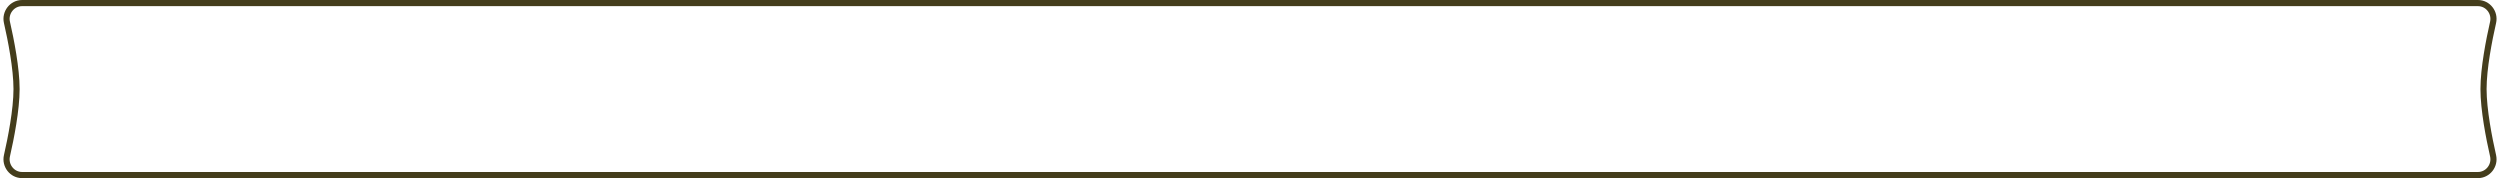 <svg preserveAspectRatio="none" width="407" height="29" viewBox="0 0 407 29" fill="none" xmlns="http://www.w3.org/2000/svg">
    <path d="M403.397 0.5H3.606C1.96 0.5 0.768 2.056 1.13 3.641C1.779 6.487 2.695 11.112 2.695 14.5C2.695 17.888 1.779 22.513 1.13 25.359C0.768 26.944 1.96 28.5 3.606 28.5H403.397C405.042 28.5 406.234 26.946 405.875 25.362C405.229 22.516 404.317 17.89 404.317 14.5C404.317 11.11 405.229 6.484 405.875 3.638C406.234 2.054 405.042 0.5 403.397 0.5Z" stroke="#443D1C"/>
</svg>